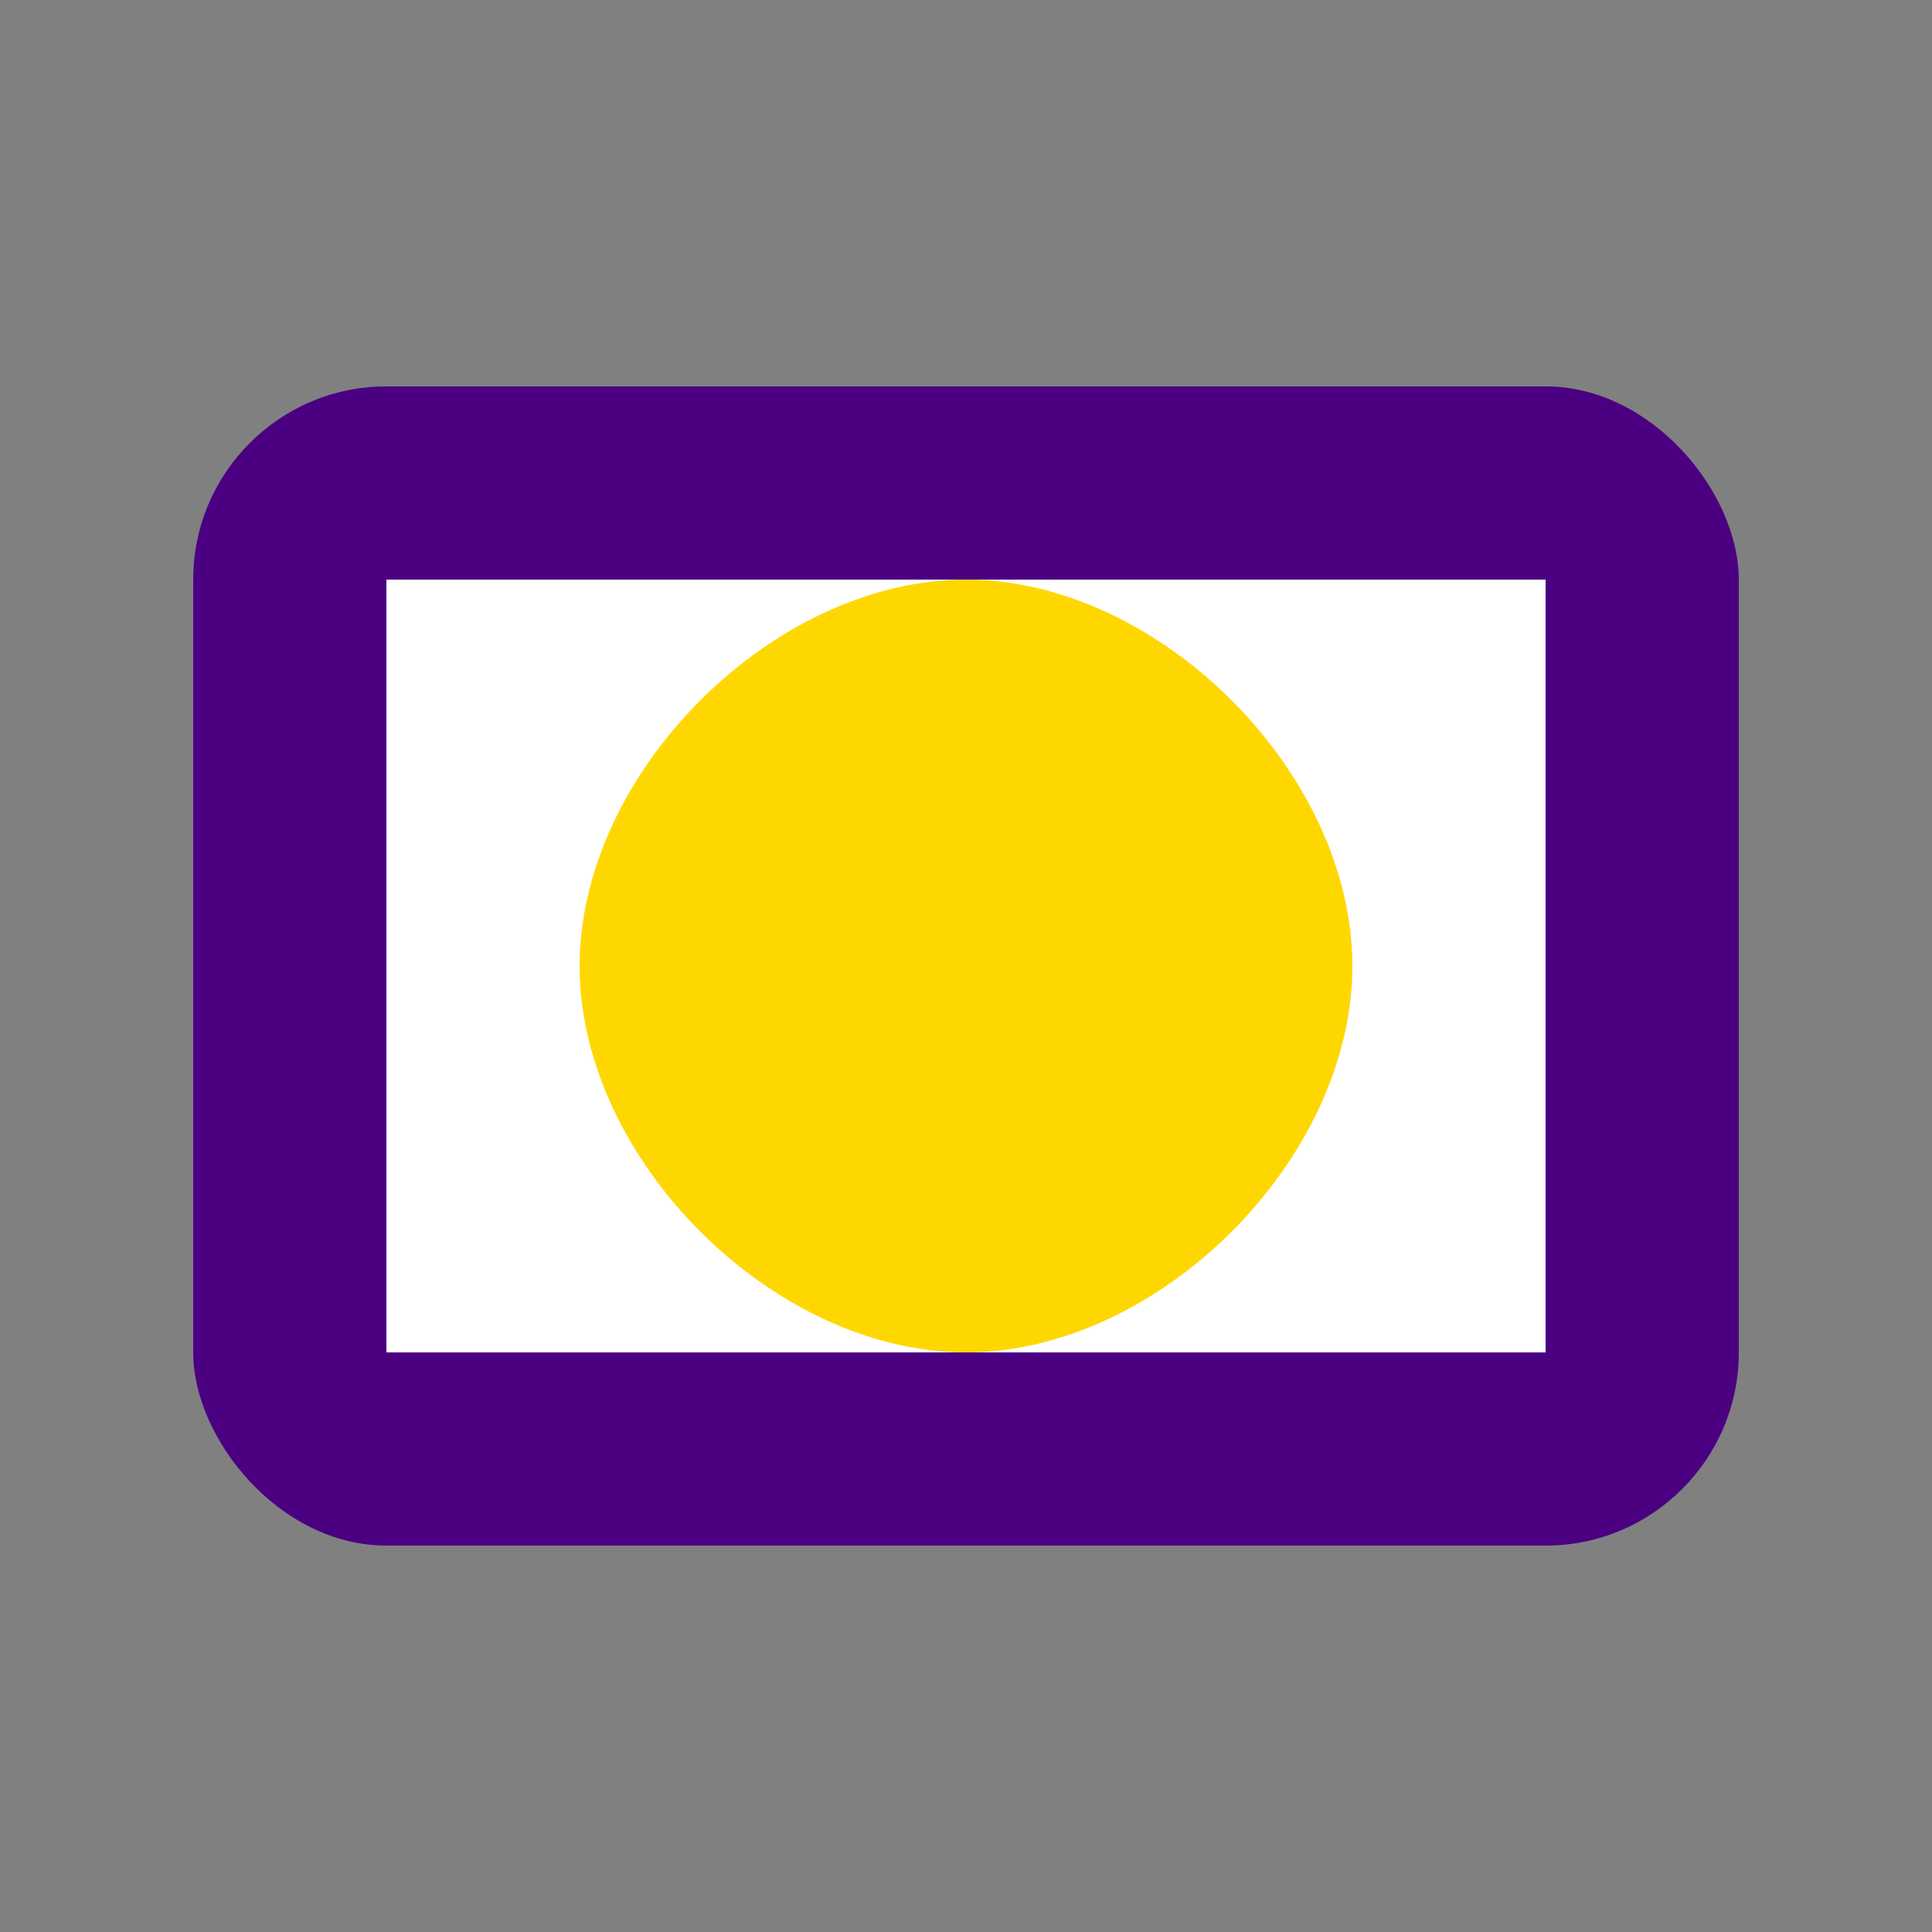 <!-- public/images/gallery_4.svg -->
<svg width="100" height="100" viewBox="0 0 100 100" fill="none" xmlns="http://www.w3.org/2000/svg">
<rect x="0" y="0" width="100" height="100" fill="#808080" stroke="none"/>
<rect x="10" y="20" width="80" height="60" rx="10" fill="#4B0082"/>
<path d="M20 30L80 30L80 70L20 70L20 30Z" fill="#FFFFFF"/>
<path d="M30 50C30 40 40 30 50 30C60 30 70 40 70 50C70 60 60 70 50 70C40 70 30 60 30 50Z" fill="#FFD700"/>
</svg>
